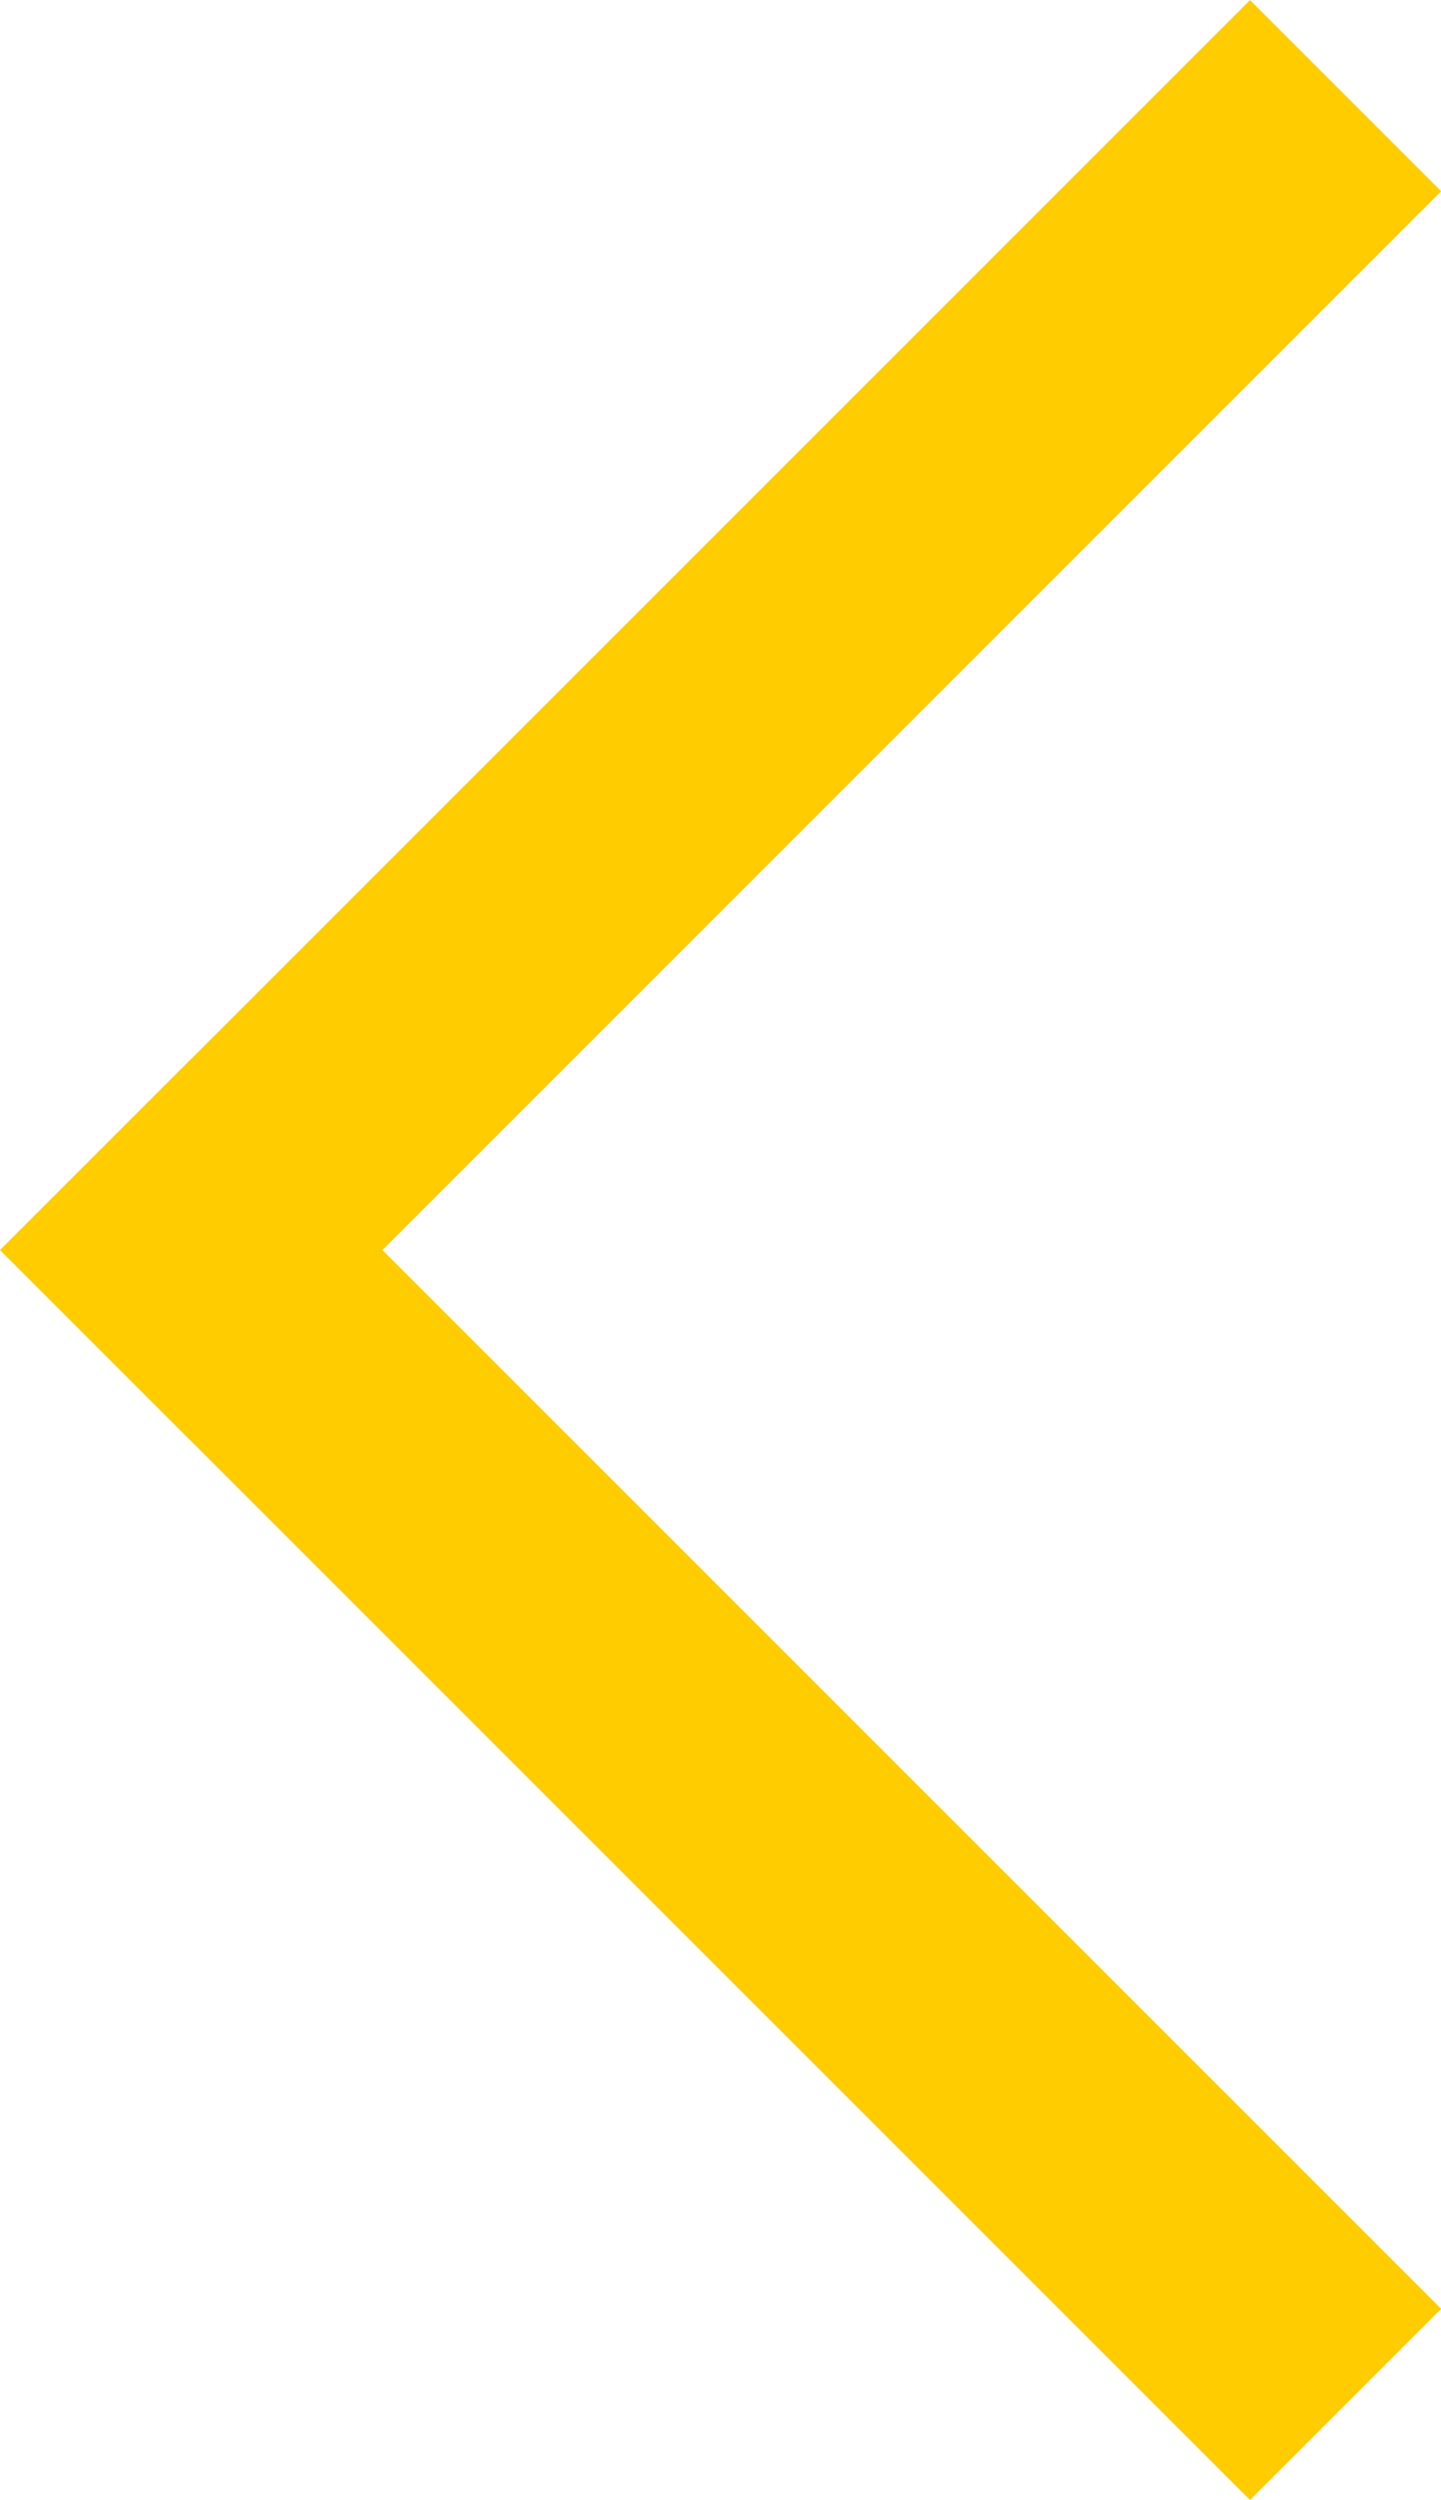 <svg id="Layer_1" data-name="Layer 1" xmlns="http://www.w3.org/2000/svg" viewBox="0 0 63.97 110.97"><defs><style>.cls-1{fill:none;stroke:#fc0;stroke-linecap:square;stroke-miterlimit:10;stroke-width:12px;}</style></defs><title>left</title><line class="cls-1" x1="55.49" y1="102.49" x2="8.49" y2="55.49"/><line class="cls-1" x1="8.49" y1="55.49" x2="55.49" y2="8.49"/></svg>